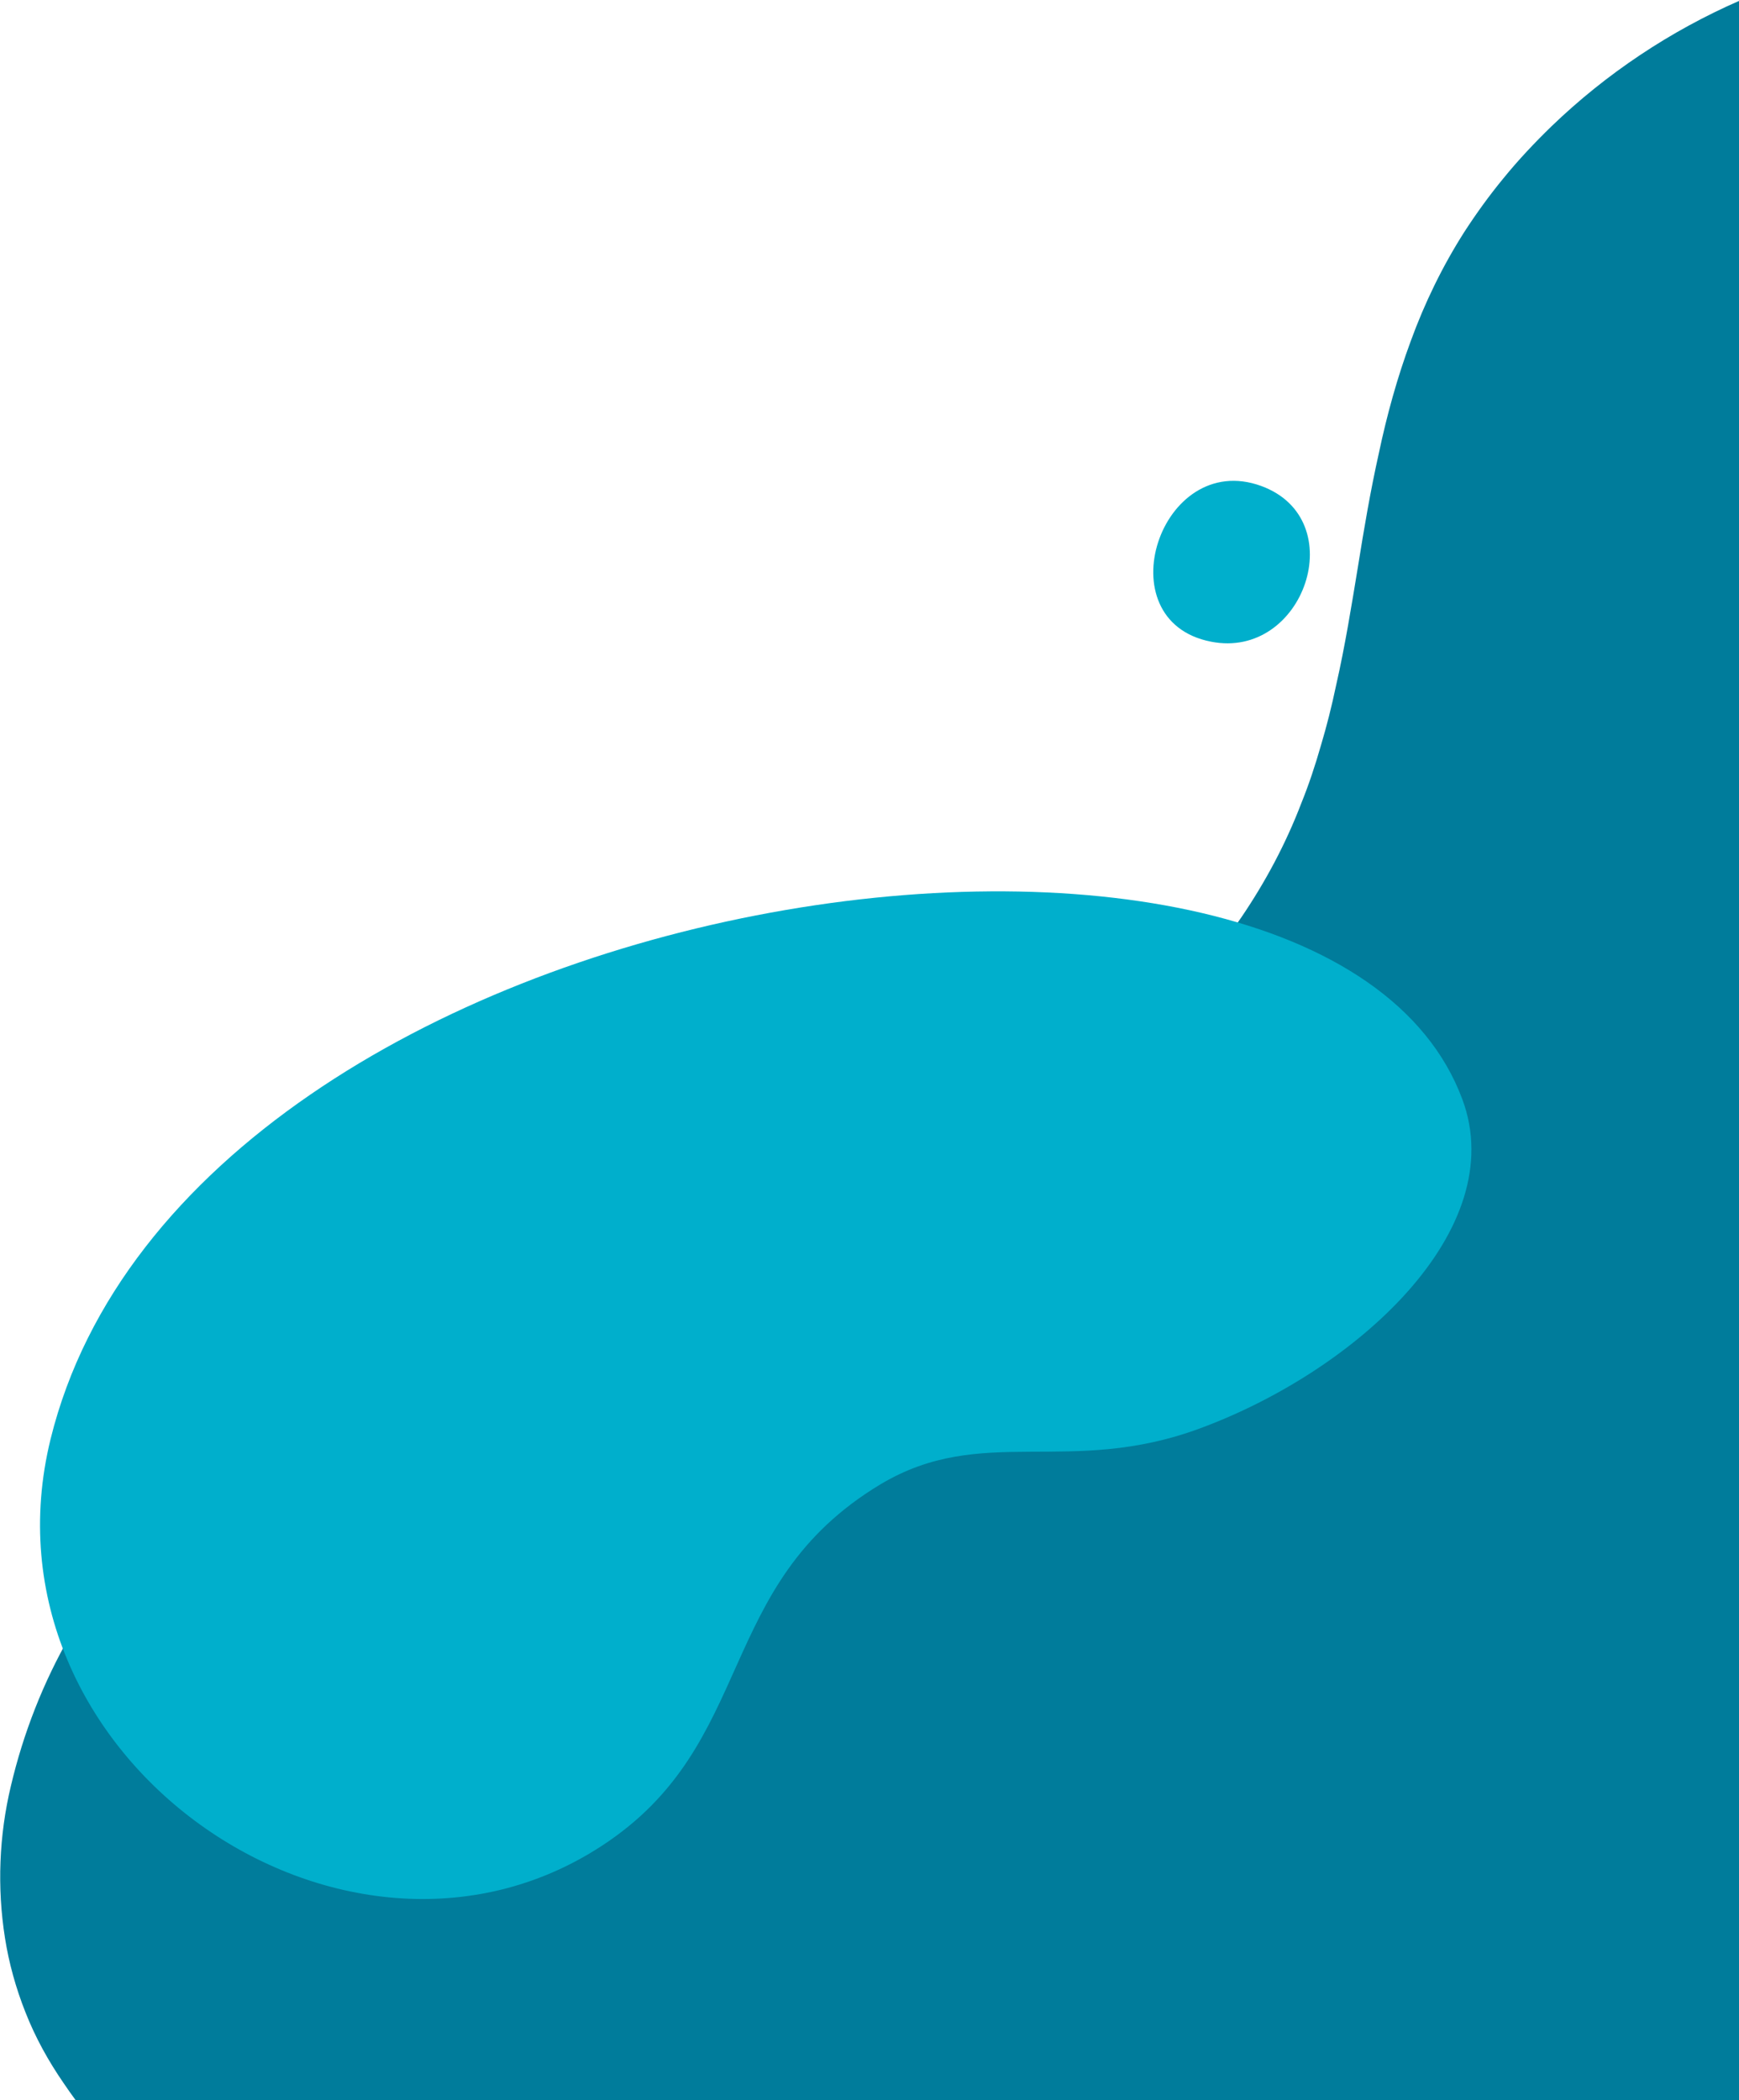 <?xml version="1.0" encoding="utf-8"?>
<!-- Generator: Adobe Illustrator 25.4.1, SVG Export Plug-In . SVG Version: 6.00 Build 0)  -->
<svg version="1.1" id="Layer_1" xmlns="http://www.w3.org/2000/svg" xmlns:xlink="http://www.w3.org/1999/xlink" x="0px" y="0px"
	 viewBox="0 0 349.6 422.2" style="enable-background:new 0 0 349.6 422.2;" xml:space="preserve">
<style>
	.st0{fill:#007C9B;}
	.st1{fill:#00AFCC;}
</style>
<g transform="translate(0 0)">
	<path class="st0" d="M349.6,422.2H15.2c-0.8-1.1-1.6-2.2-2.4-3.4c-3.1-4.5-5.7-9.2-7.7-14.3c-1.9-4.8-3.3-9.8-4.1-14.9
		C-0.6,379.5-0.2,369,2.2,359c2.5-10.6,6.5-20.8,11.9-30.2c5.7-10.2,12.5-19.9,20.2-28.7c8.1-9.3,17-17.9,26.5-25.7
		c9.6-7.9,19.9-14.9,30.7-21.1c6-3.4,12.2-6.4,18.6-8.9c5.9-2.3,11.9-4.3,18-5.9c11.8-3.1,23.1-4.9,34-6.6
		c12.4-1.9,24.1-3.7,35.3-7.3c5.7-1.8,11.2-4.1,16.5-7c2.7-1.5,5.4-3.1,8-4.9c2.7-1.9,5.3-3.9,7.8-6.1c3.9-3.4,7.6-7.1,11-10.9
		c3.2-3.5,6.1-7.3,8.8-11.2c4.9-7.2,9-14.9,12.1-23c1.5-3.7,2.8-7.6,4-11.8c1.1-3.7,2.1-7.6,3-11.9c1.8-7.9,3.1-16,4.4-23.9v0l0,0v0
		c1.2-7.5,2.5-15.2,4.2-22.8c1.6-7.6,3.7-15.2,6.4-22.5c2.8-7.7,6.4-15.1,10.8-22c2.4-3.7,5-7.3,7.8-10.7c3-3.7,6.3-7.2,9.7-10.5
		c11-10.6,23.9-19.2,37.9-25.3V422.2z"/>
	<g transform="translate(336.172 235.157) rotate(138)">
		<path class="st1" d="M21.9,38.7c10.3-25.9,52.2-26.3,83.5-13.8c26.1,10.4,31.8,30,55.2,34.6C199.2,67,213.8,37.1,251,43
			c61,9.6,81.9,97.9,27.5,134.9C181.9,243.4-8.2,114.4,21.9,38.7"/>
	</g>
	<g transform="translate(257.054 96.701)">
		<path class="st1" d="M-13.6,32.3C5.1,36,14.8,7.7-3.5,1C-23.8-6.4-35.1,28.1-13.6,32.3"/>
	</g>
</g>
</svg>

